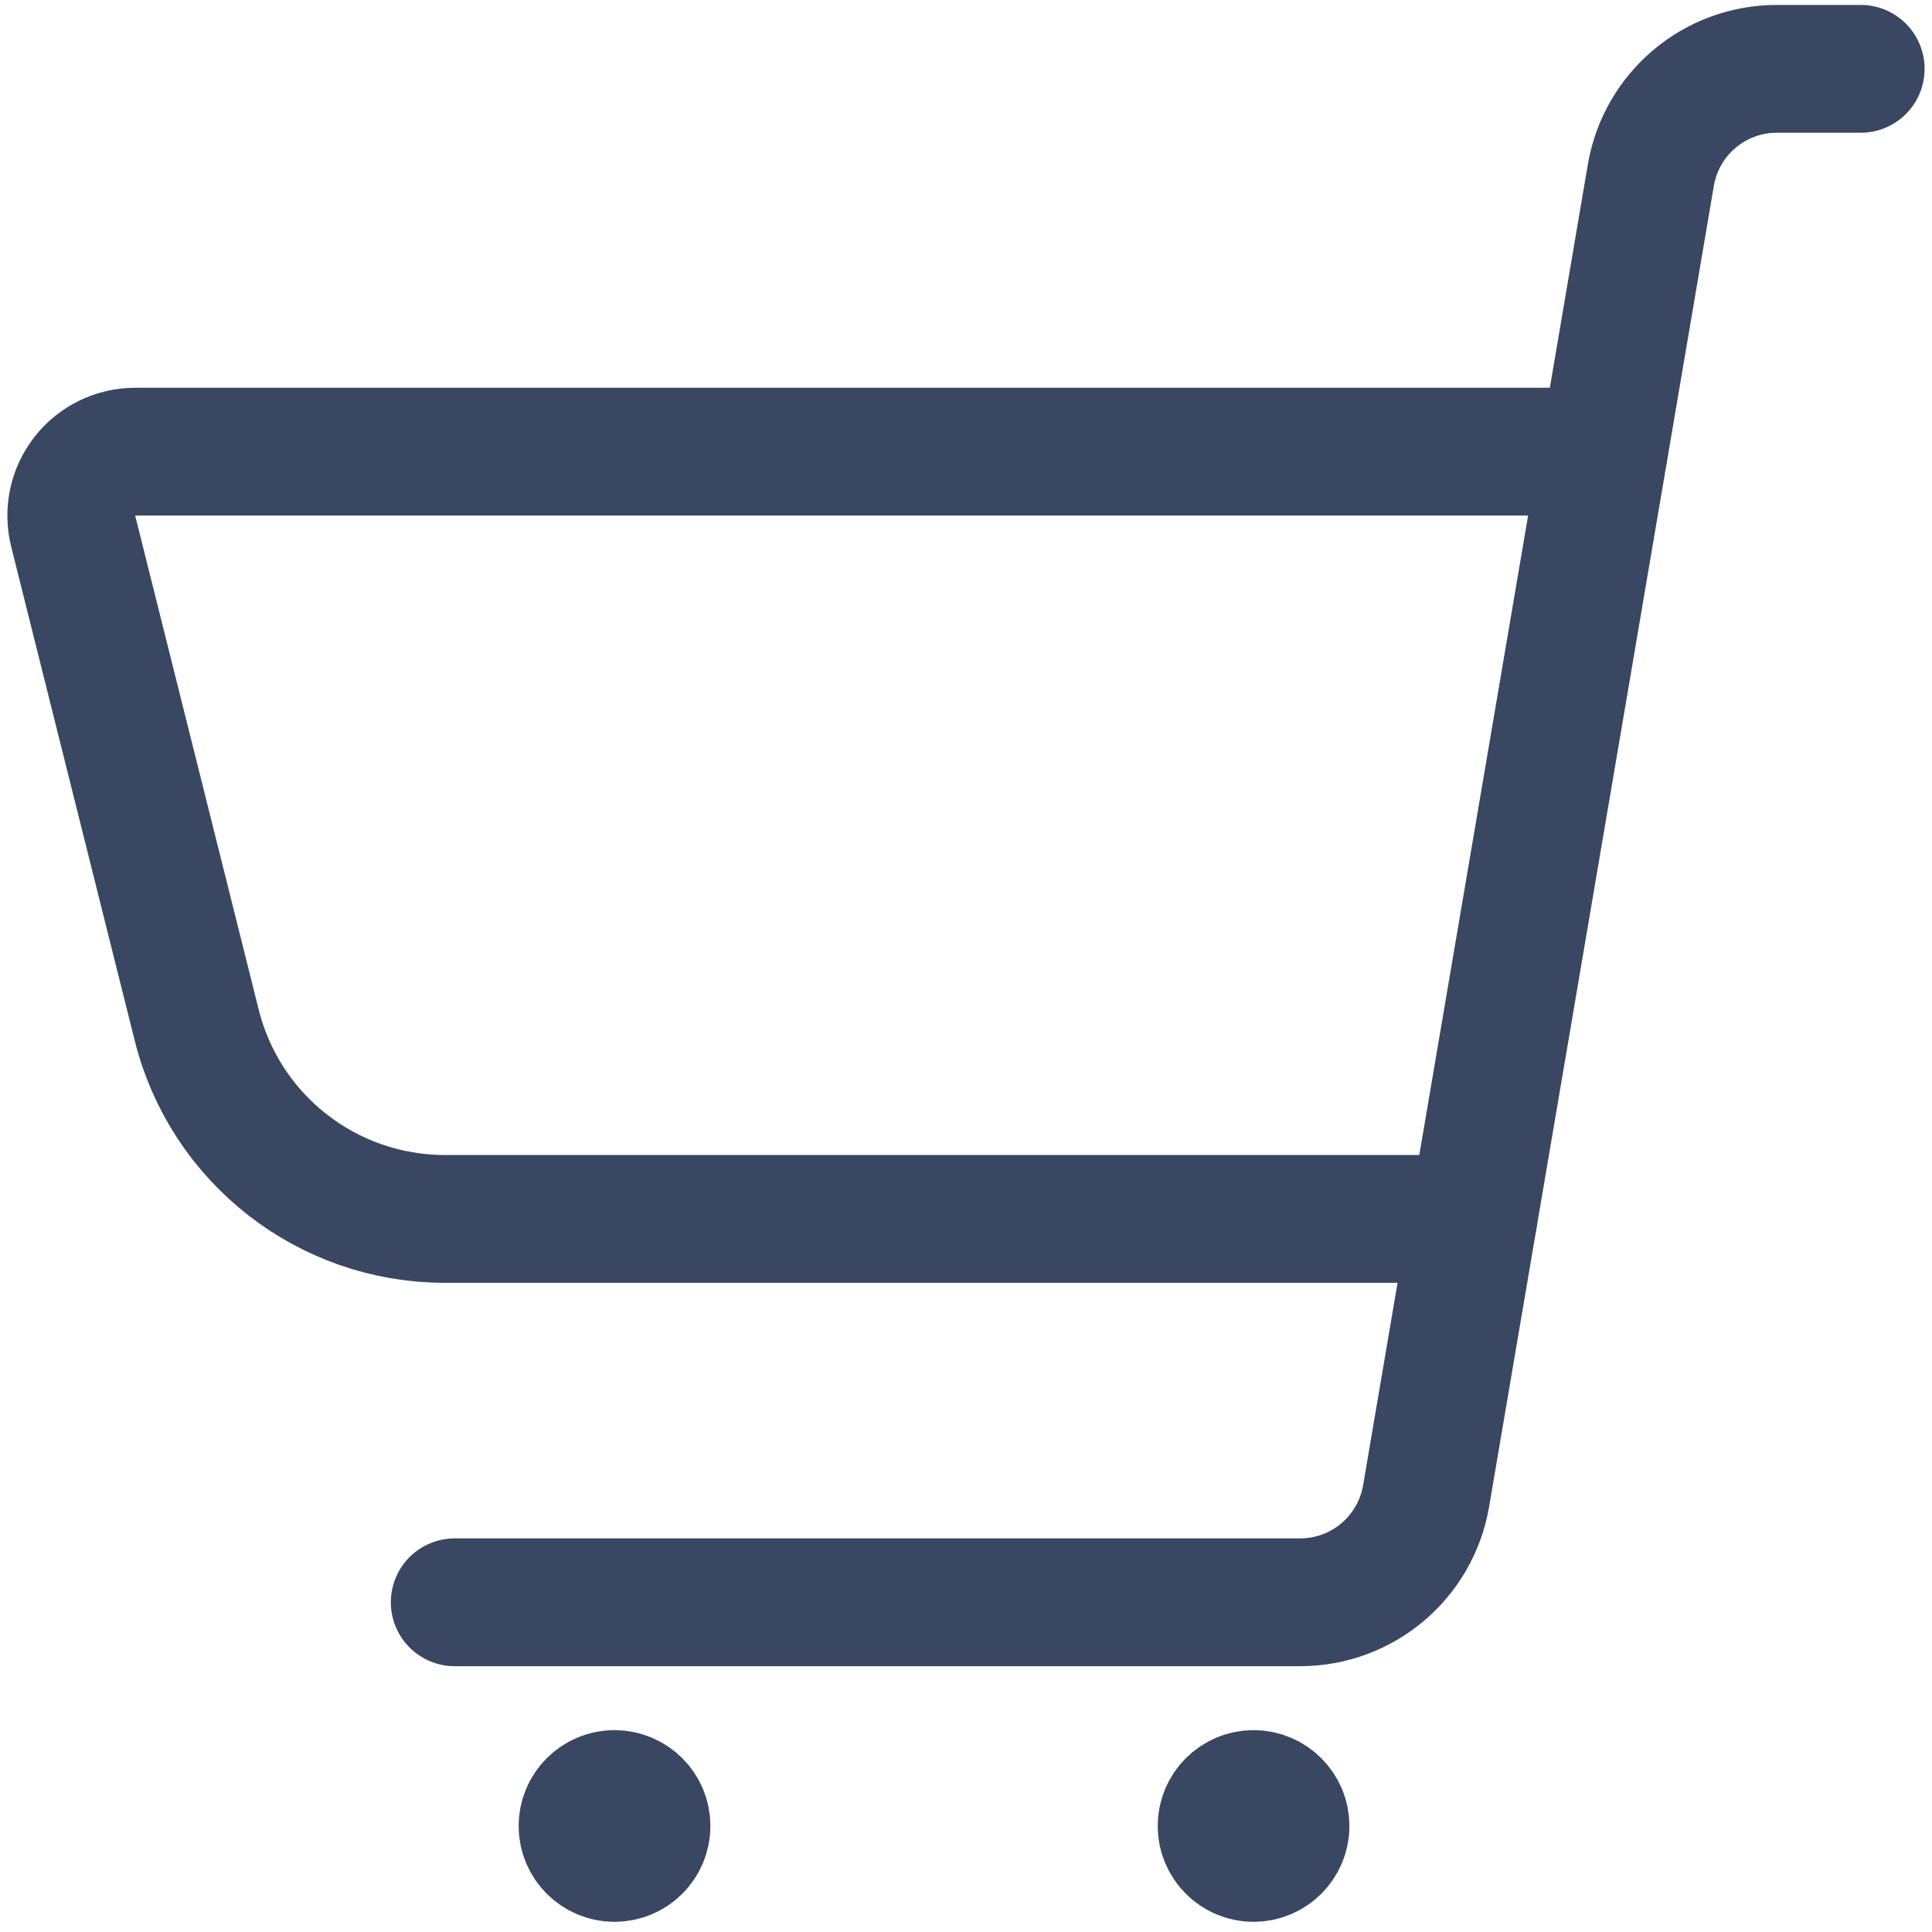 <?xml version="1.0" encoding="UTF-8"?>
<svg width="32px" height="32px" viewBox="0 0 32 32" version="1.1" xmlns="http://www.w3.org/2000/svg" xmlns:xlink="http://www.w3.org/1999/xlink">
    <title>Icon/Decorative/32px/Retail</title>
    <defs>
        <filter id="filter-1">
            <feColorMatrix in="SourceGraphic" type="matrix" values="0 0 0 0 0.224 0 0 0 0 0.278 0 0 0 0 0.384 0 0 0 1 0"></feColorMatrix>
        </filter>
    </defs>
    <g id="Icon/Decorative/32px/Retail" stroke="none" stroke-width="1" fill="none" fill-rule="evenodd" stroke-linecap="round" stroke-linejoin="round">
        <g filter="url(#filter-1)" id="Retail">
            <g transform="translate(1, 1)">
                <path d="M6.532,25.539 L20.534,25.539 C21.566,25.539 22.448,24.795 22.621,23.777 L26.343,1.902 C26.516,0.884 27.398,0.14 28.43,0.14 L29.819,0.14" id="Path" stroke="#394762" stroke-width="2.117"></path>
                <path d="M9.178,28.715 C9.471,28.715 9.708,28.952 9.708,29.244 C9.708,29.536 9.471,29.773 9.178,29.773 C8.886,29.773 8.649,29.536 8.649,29.244 C8.649,28.952 8.886,28.715 9.178,28.715" id="Path" stroke="#394762" stroke-width="2.117"></path>
                <path d="M19.763,28.715 C20.055,28.715 20.292,28.952 20.292,29.244 C20.292,29.536 20.055,29.773 19.763,29.773 C19.471,29.773 19.234,29.536 19.234,29.244 C19.234,28.952 19.471,28.715 19.763,28.715" id="Path" stroke="#394762" stroke-width="2.117"></path>
                <path d="M23.401,19.189 L6.366,19.189 C4.423,19.188 2.73,17.866 2.259,15.982 L0.212,7.797 C0.133,7.48 0.204,7.145 0.405,6.888 C0.606,6.631 0.914,6.481 1.24,6.481 L25.562,6.481" id="Path" stroke="#394762" stroke-width="2.117"></path>
            </g>
        </g>
    </g>
</svg>
